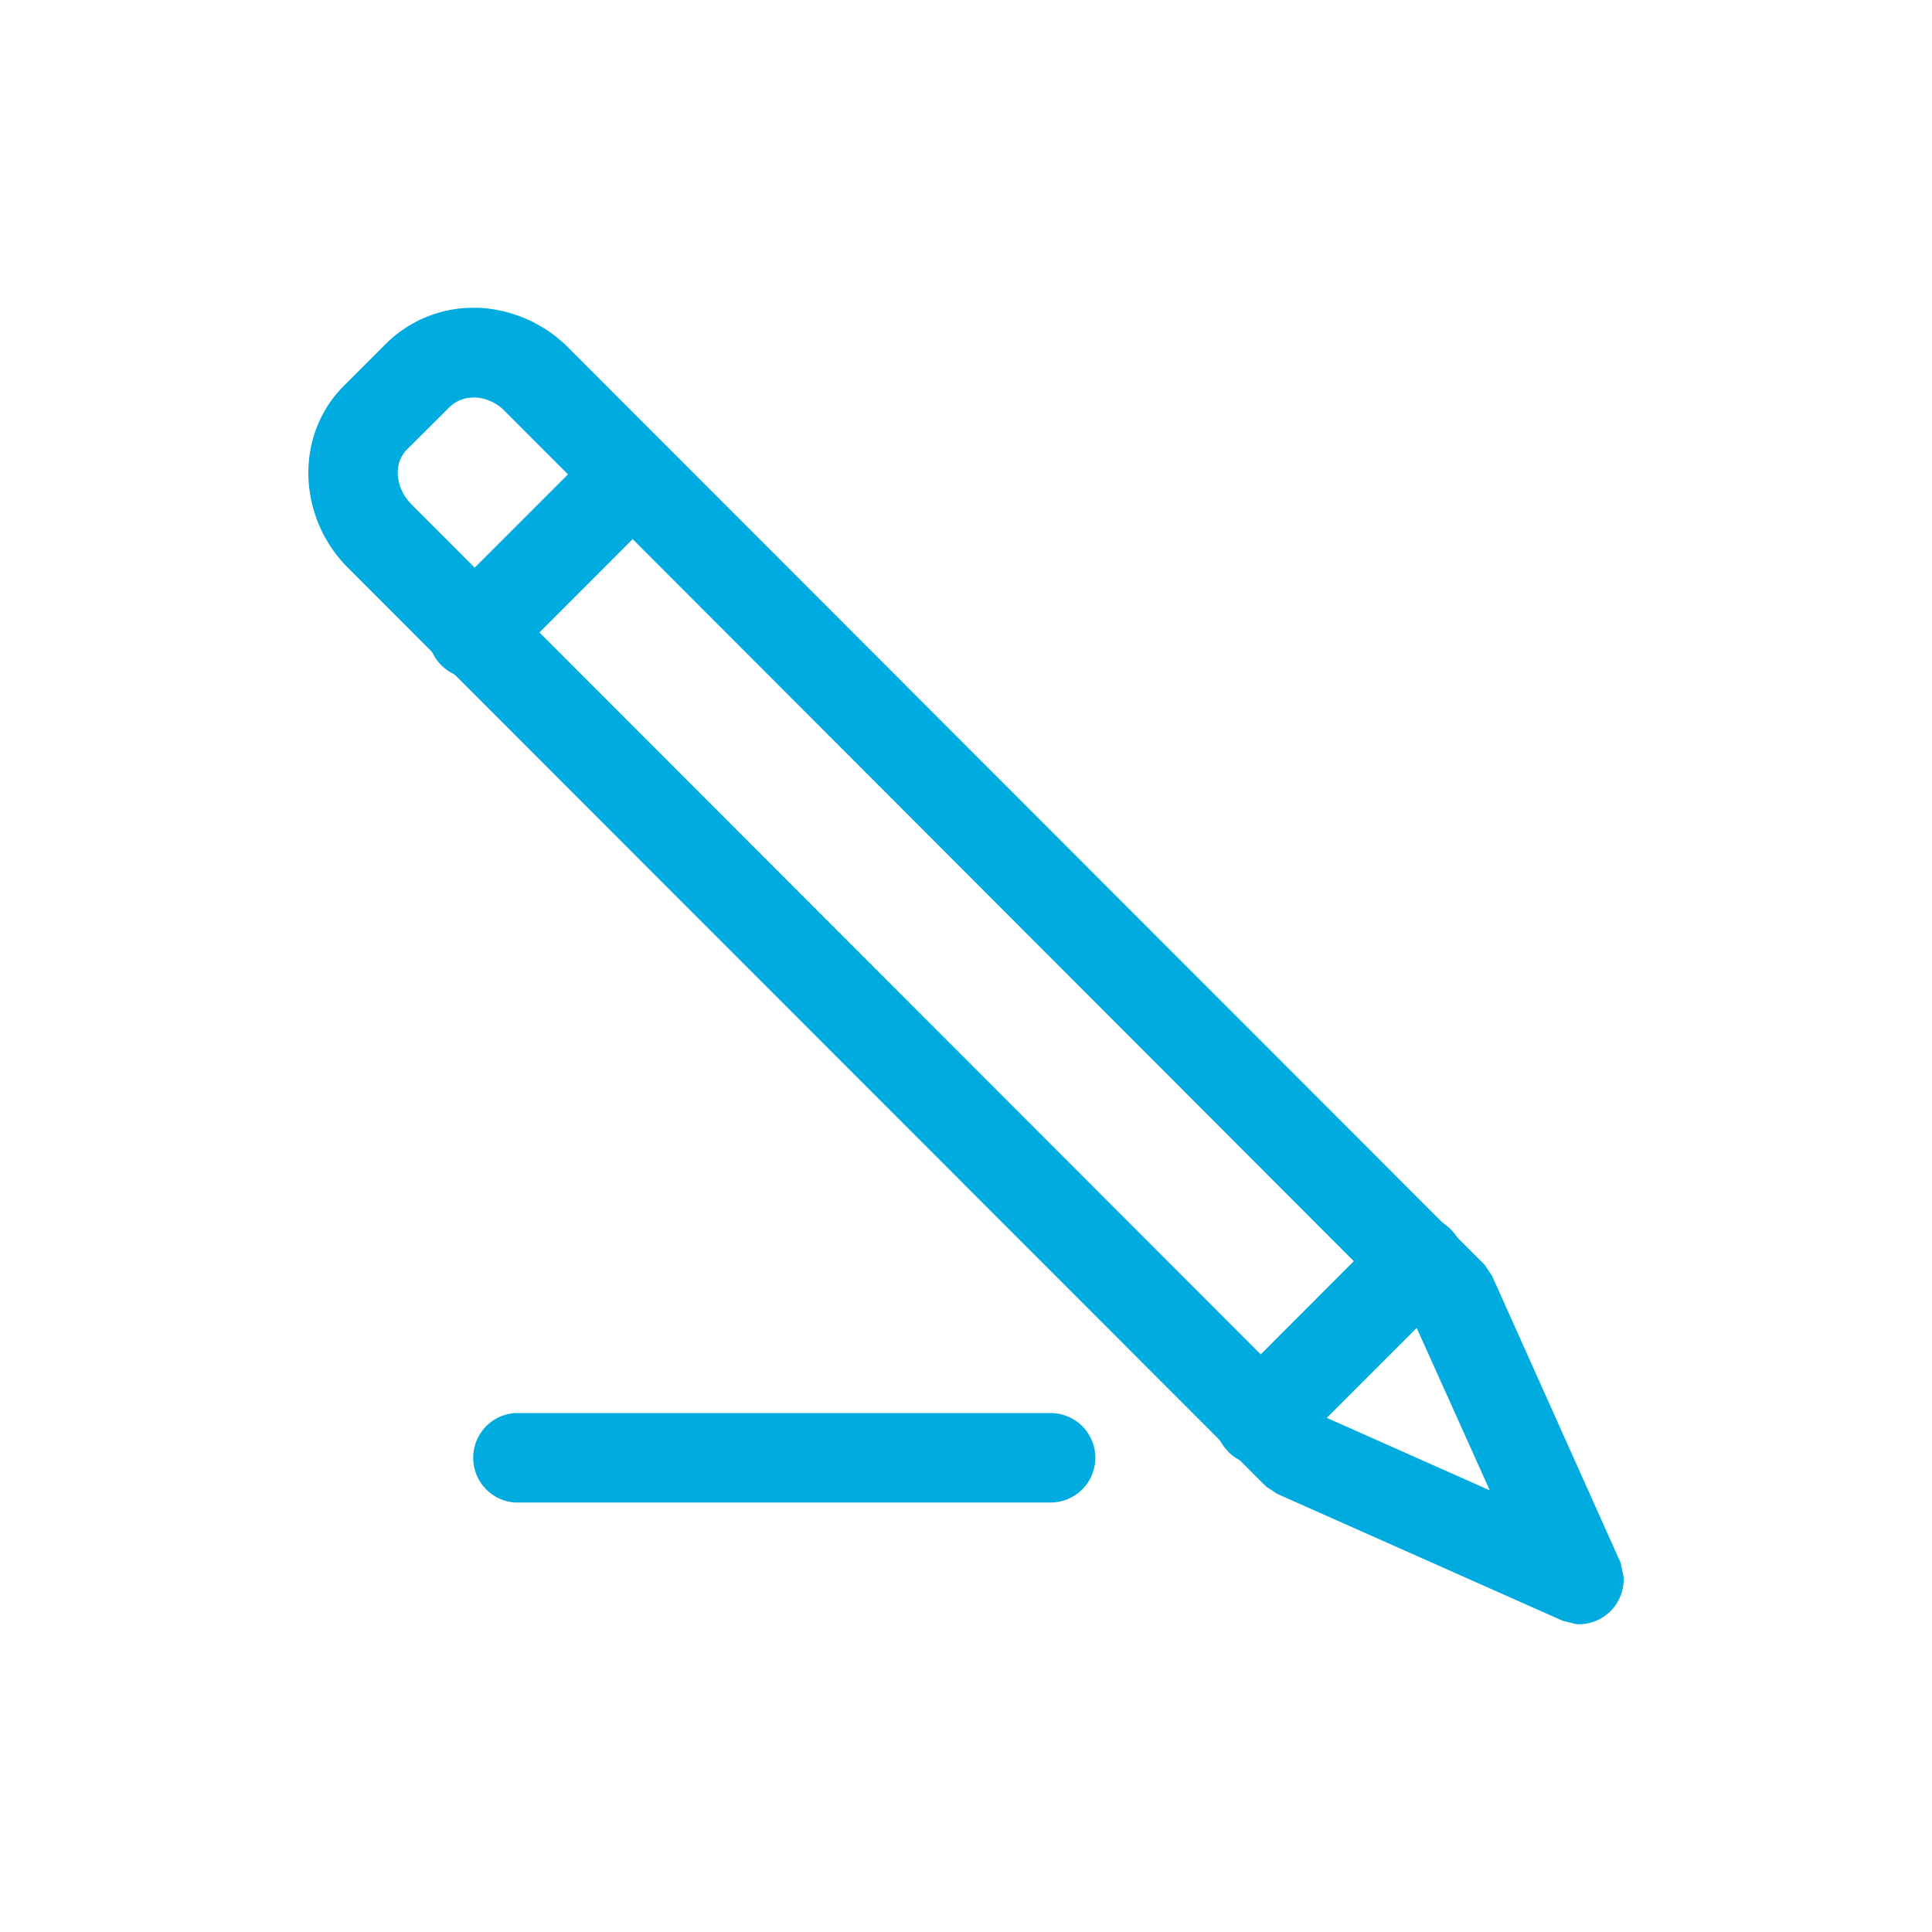 <svg xmlns="http://www.w3.org/2000/svg" viewBox="0 0 10 10"><g fill="#00abe0" stroke-width=".353"><path d="M7.391 6.79l.492 1.096-1.09-.486-4.725-4.729c-.119-.119-.129-.301-.02-.407l.217-.218a.261.261 0 0 1 .195-.075.318.318 0 0 1 .214.096zm.781 1.53a.144.144 0 0 0 .145-.145l-.012-.06-.658-1.469-.03-.043L2.88 1.86a.61.61 0 0 0-.41-.181.555.555 0 0 0-.41.16l-.219.218c-.22.22-.21.586.021.819l4.746 4.75.044.029 1.462.65z"/><path d="M7.391 6.79l.08-.036.585 1.304-1.313-.585-4.737-4.74a.404.404 0 0 1-.12-.285c0-.09.032-.18.1-.246l.218-.218a.349.349 0 0 1 .248-.1h.012c.102.006.2.047.273.122l-.063.06.062-.06L7.464 6.74l.006.014-.079.036-.061.061-4.718-4.724a.233.233 0 0 0-.156-.07l.004-.086-.002.087h-.006a.175.175 0 0 0-.126.05l-.218.217a.165.165 0 0 0-.049.123c0 .054.023.114.07.162l4.714 4.718.868.386-.4-.889.08-.035-.061.061zm.781 1.53v-.086a.057.057 0 0 0 .059-.059h.086l-.084.018-.01-.052-.652-1.453-.021-.03-4.732-4.736a.523.523 0 0 0-.35-.155h-.02a.467.467 0 0 0-.328.135l-.217.218a.457.457 0 0 0-.134.327c0 .13.052.265.155.368l4.74 4.744.03.02 1.448.644.051.013-.021.084v-.086.086l-.02.085-.059-.015-.007-.002-1.476-.656-.05-.033-.007-.005L1.8 2.938a.698.698 0 0 1-.204-.49c0-.164.06-.328.184-.451l.218-.218a.641.641 0 0 1 .45-.186h.026a.701.701 0 0 1 .468.207l4.743 4.747.034.051.004.006.665 1.484.015.07.001.008v.009a.232.232 0 0 1-.232.232h-.01l-.01-.002z"/><path d="M2.453 3.426a.15.15 0 0 0 .107-.043l.816-.816a.151.151 0 0 0 0-.213.152.152 0 0 0-.213 0l-.815.816a.152.152 0 0 0 0 .213.15.15 0 0 0 .105.043"/><path d="M2.453 3.426v-.087l.046-.018.815-.816.019-.044-.019-.045-.045-.018-.044.018-.816.815-.018.045.018.045.044.018v.173a.235.235 0 0 1-.167-.403l.816-.816a.237.237 0 0 1 .335.335l-.815.816a.238.238 0 0 1-.17.068zm4.071 4.069a.153.153 0 0 0 .107-.043l.816-.815a.151.151 0 0 0 0-.213.152.152 0 0 0-.212 0l-.816.815a.152.152 0 0 0 0 .213.142.142 0 0 0 .105.043"/><path d="M6.524 7.495v-.087l.049-.02.058.064-.061-.061.816-.816.018-.045-.018-.045-.045-.018-.045.018-.816.816-.018.045.018.045h.001l.002.002.041.015v.174a.229.229 0 0 1-.169-.07l.064-.06-.061.062a.236.236 0 0 1-.07-.168c0-.06.023-.122.07-.168l.01-.01.805-.806a.237.237 0 0 1 .335.336l-.006.006-.81.81-.001.002a.24.24 0 0 1-.167.066zm-1.084.282H2.666a.232.232 0 0 1 0-.463h2.772a.231.231 0 1 1 0 .463"/></g></svg>